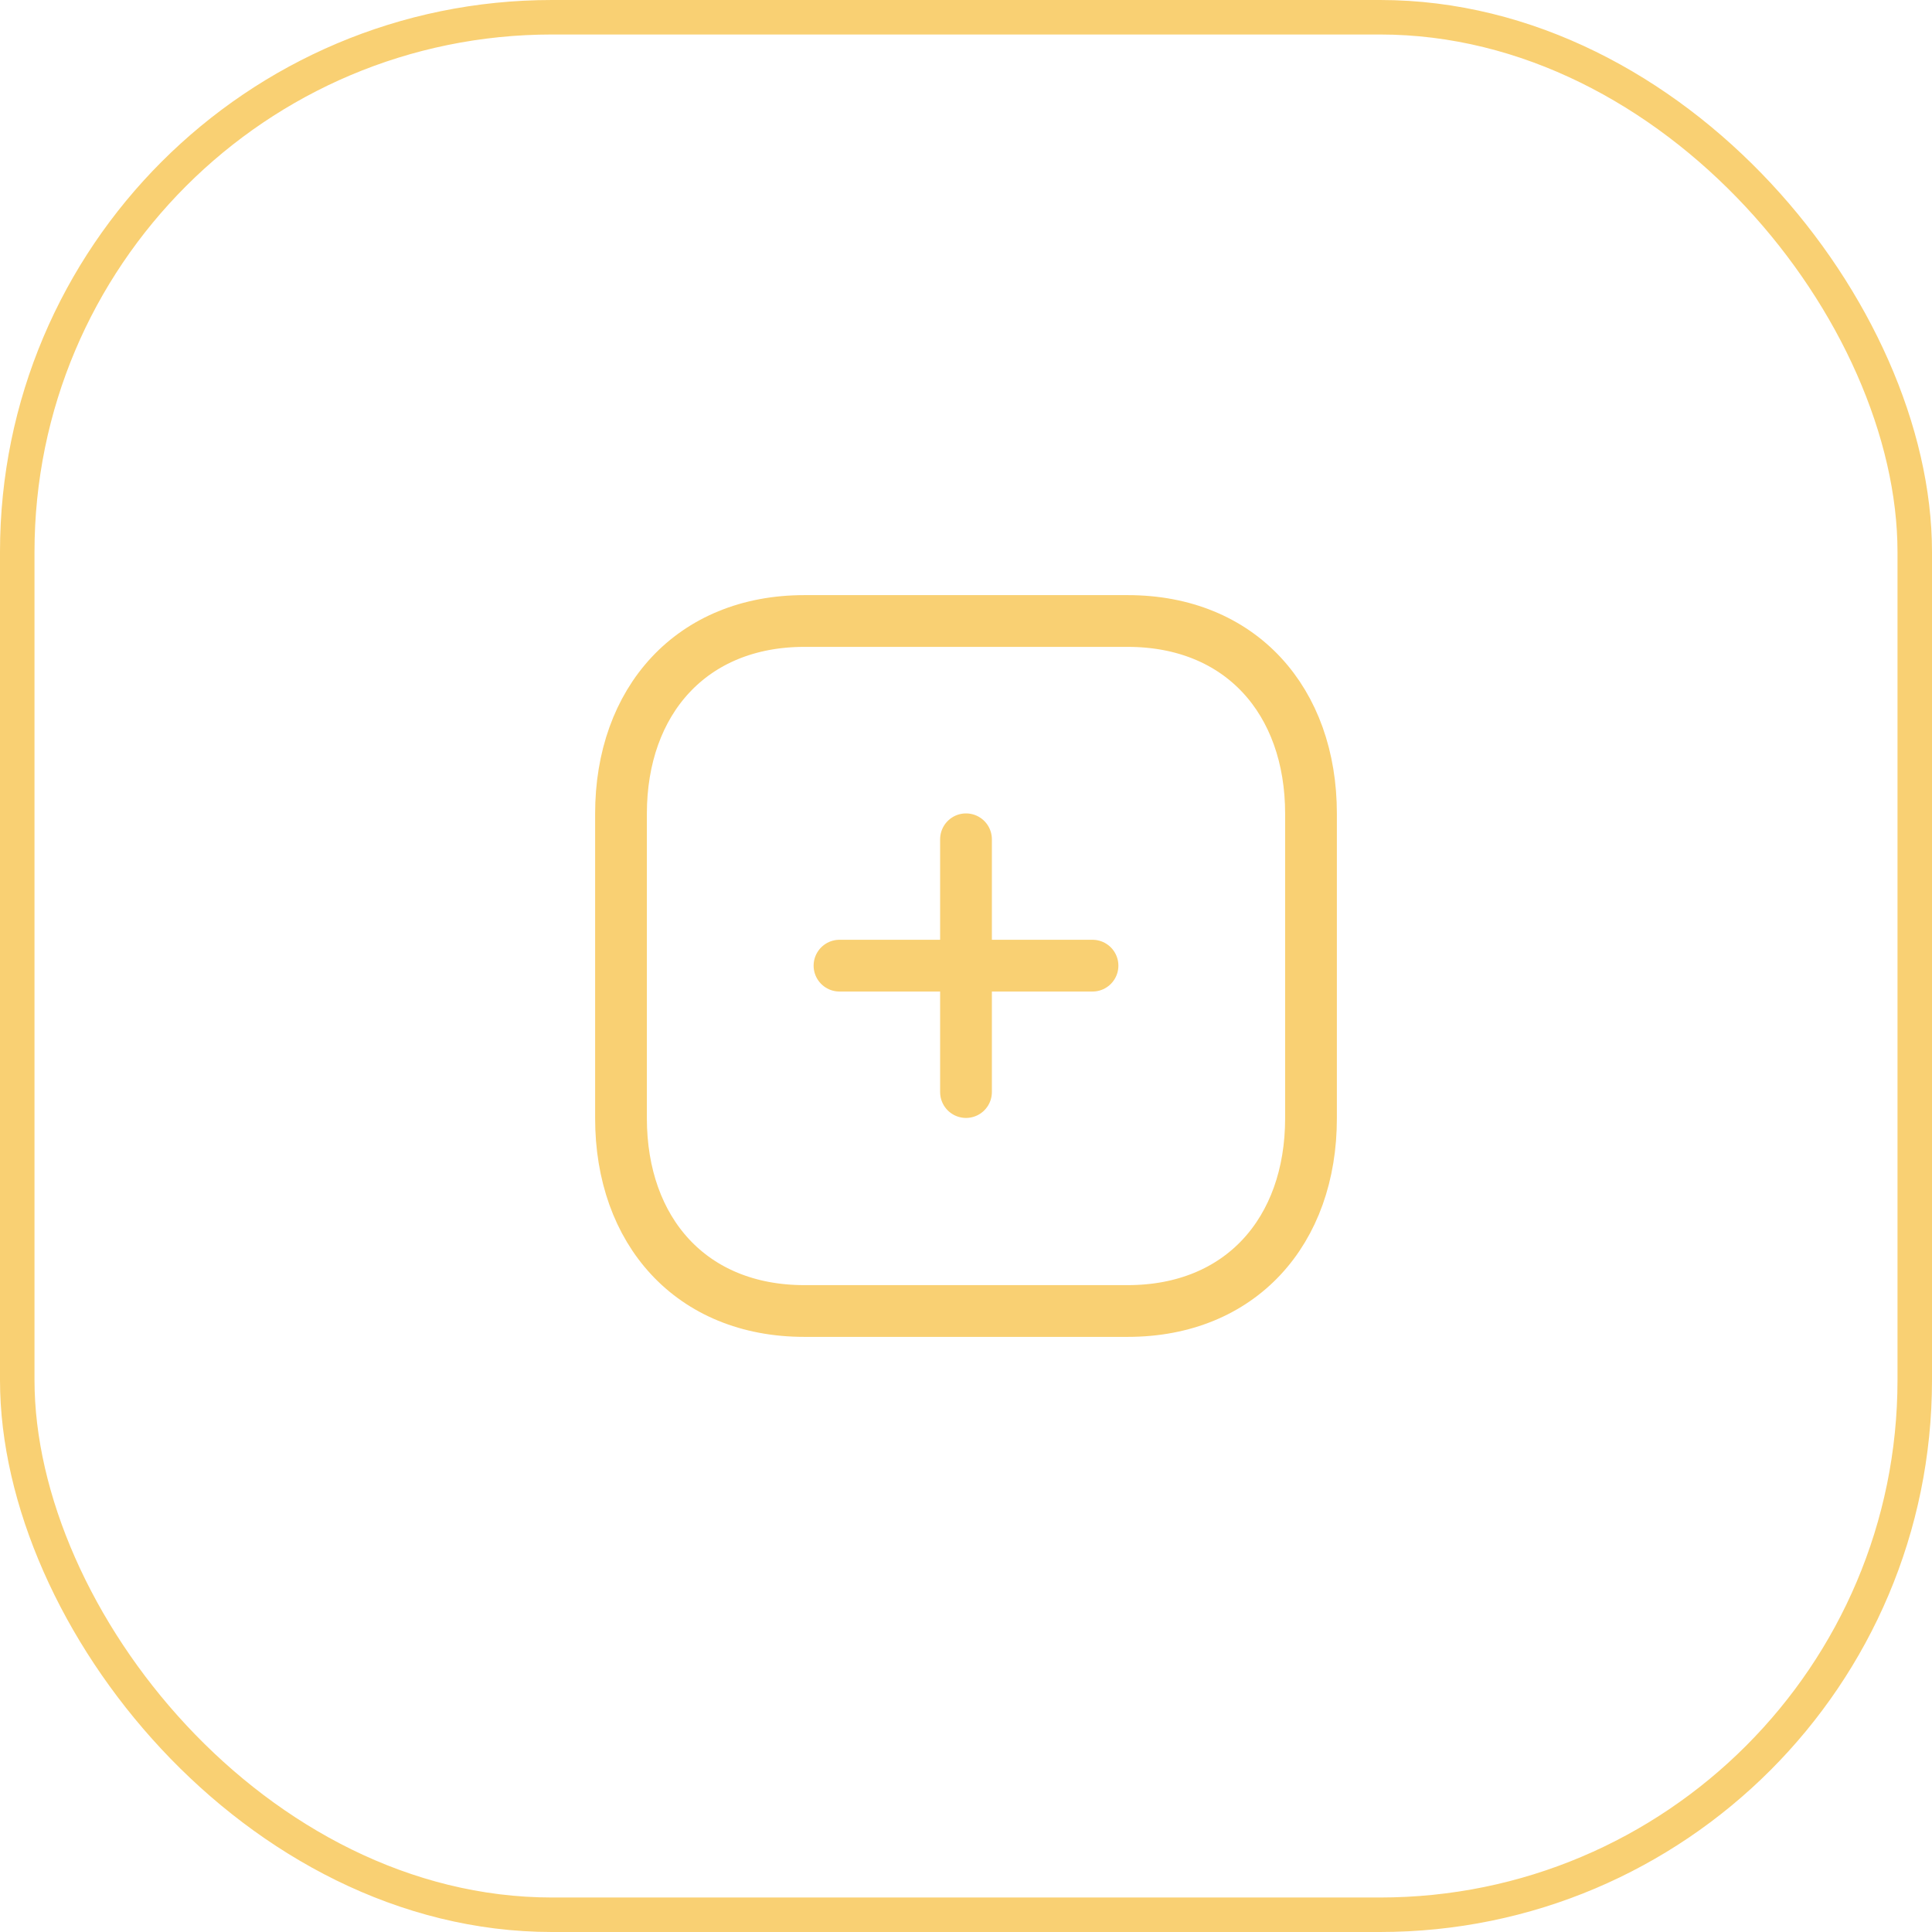 <svg width="56" height="56" viewBox="0 0 56 56" fill="none" xmlns="http://www.w3.org/2000/svg">
<path d="M28 24.327V31.654" stroke="#F9D073" stroke-width="1.5" stroke-linecap="round" stroke-linejoin="round"/>
<path d="M31.667 27.99H24.333" stroke="#F9D073" stroke-width="1.5" stroke-linecap="round" stroke-linejoin="round"/>
<path fill-rule="evenodd" clip-rule="evenodd" d="M32.686 18H23.314C20.048 18 18 20.312 18 23.585V32.415C18 35.688 20.038 38 23.314 38H32.686C35.962 38 38 35.688 38 32.415V23.585C38 20.312 35.962 18 32.686 18Z" stroke="#F9D073" stroke-width="1.5" stroke-linecap="round" stroke-linejoin="round"/>
<rect x="0.5" y="0.5" width="55" height="55" rx="15.5" stroke="#F9D073"/>
</svg>
